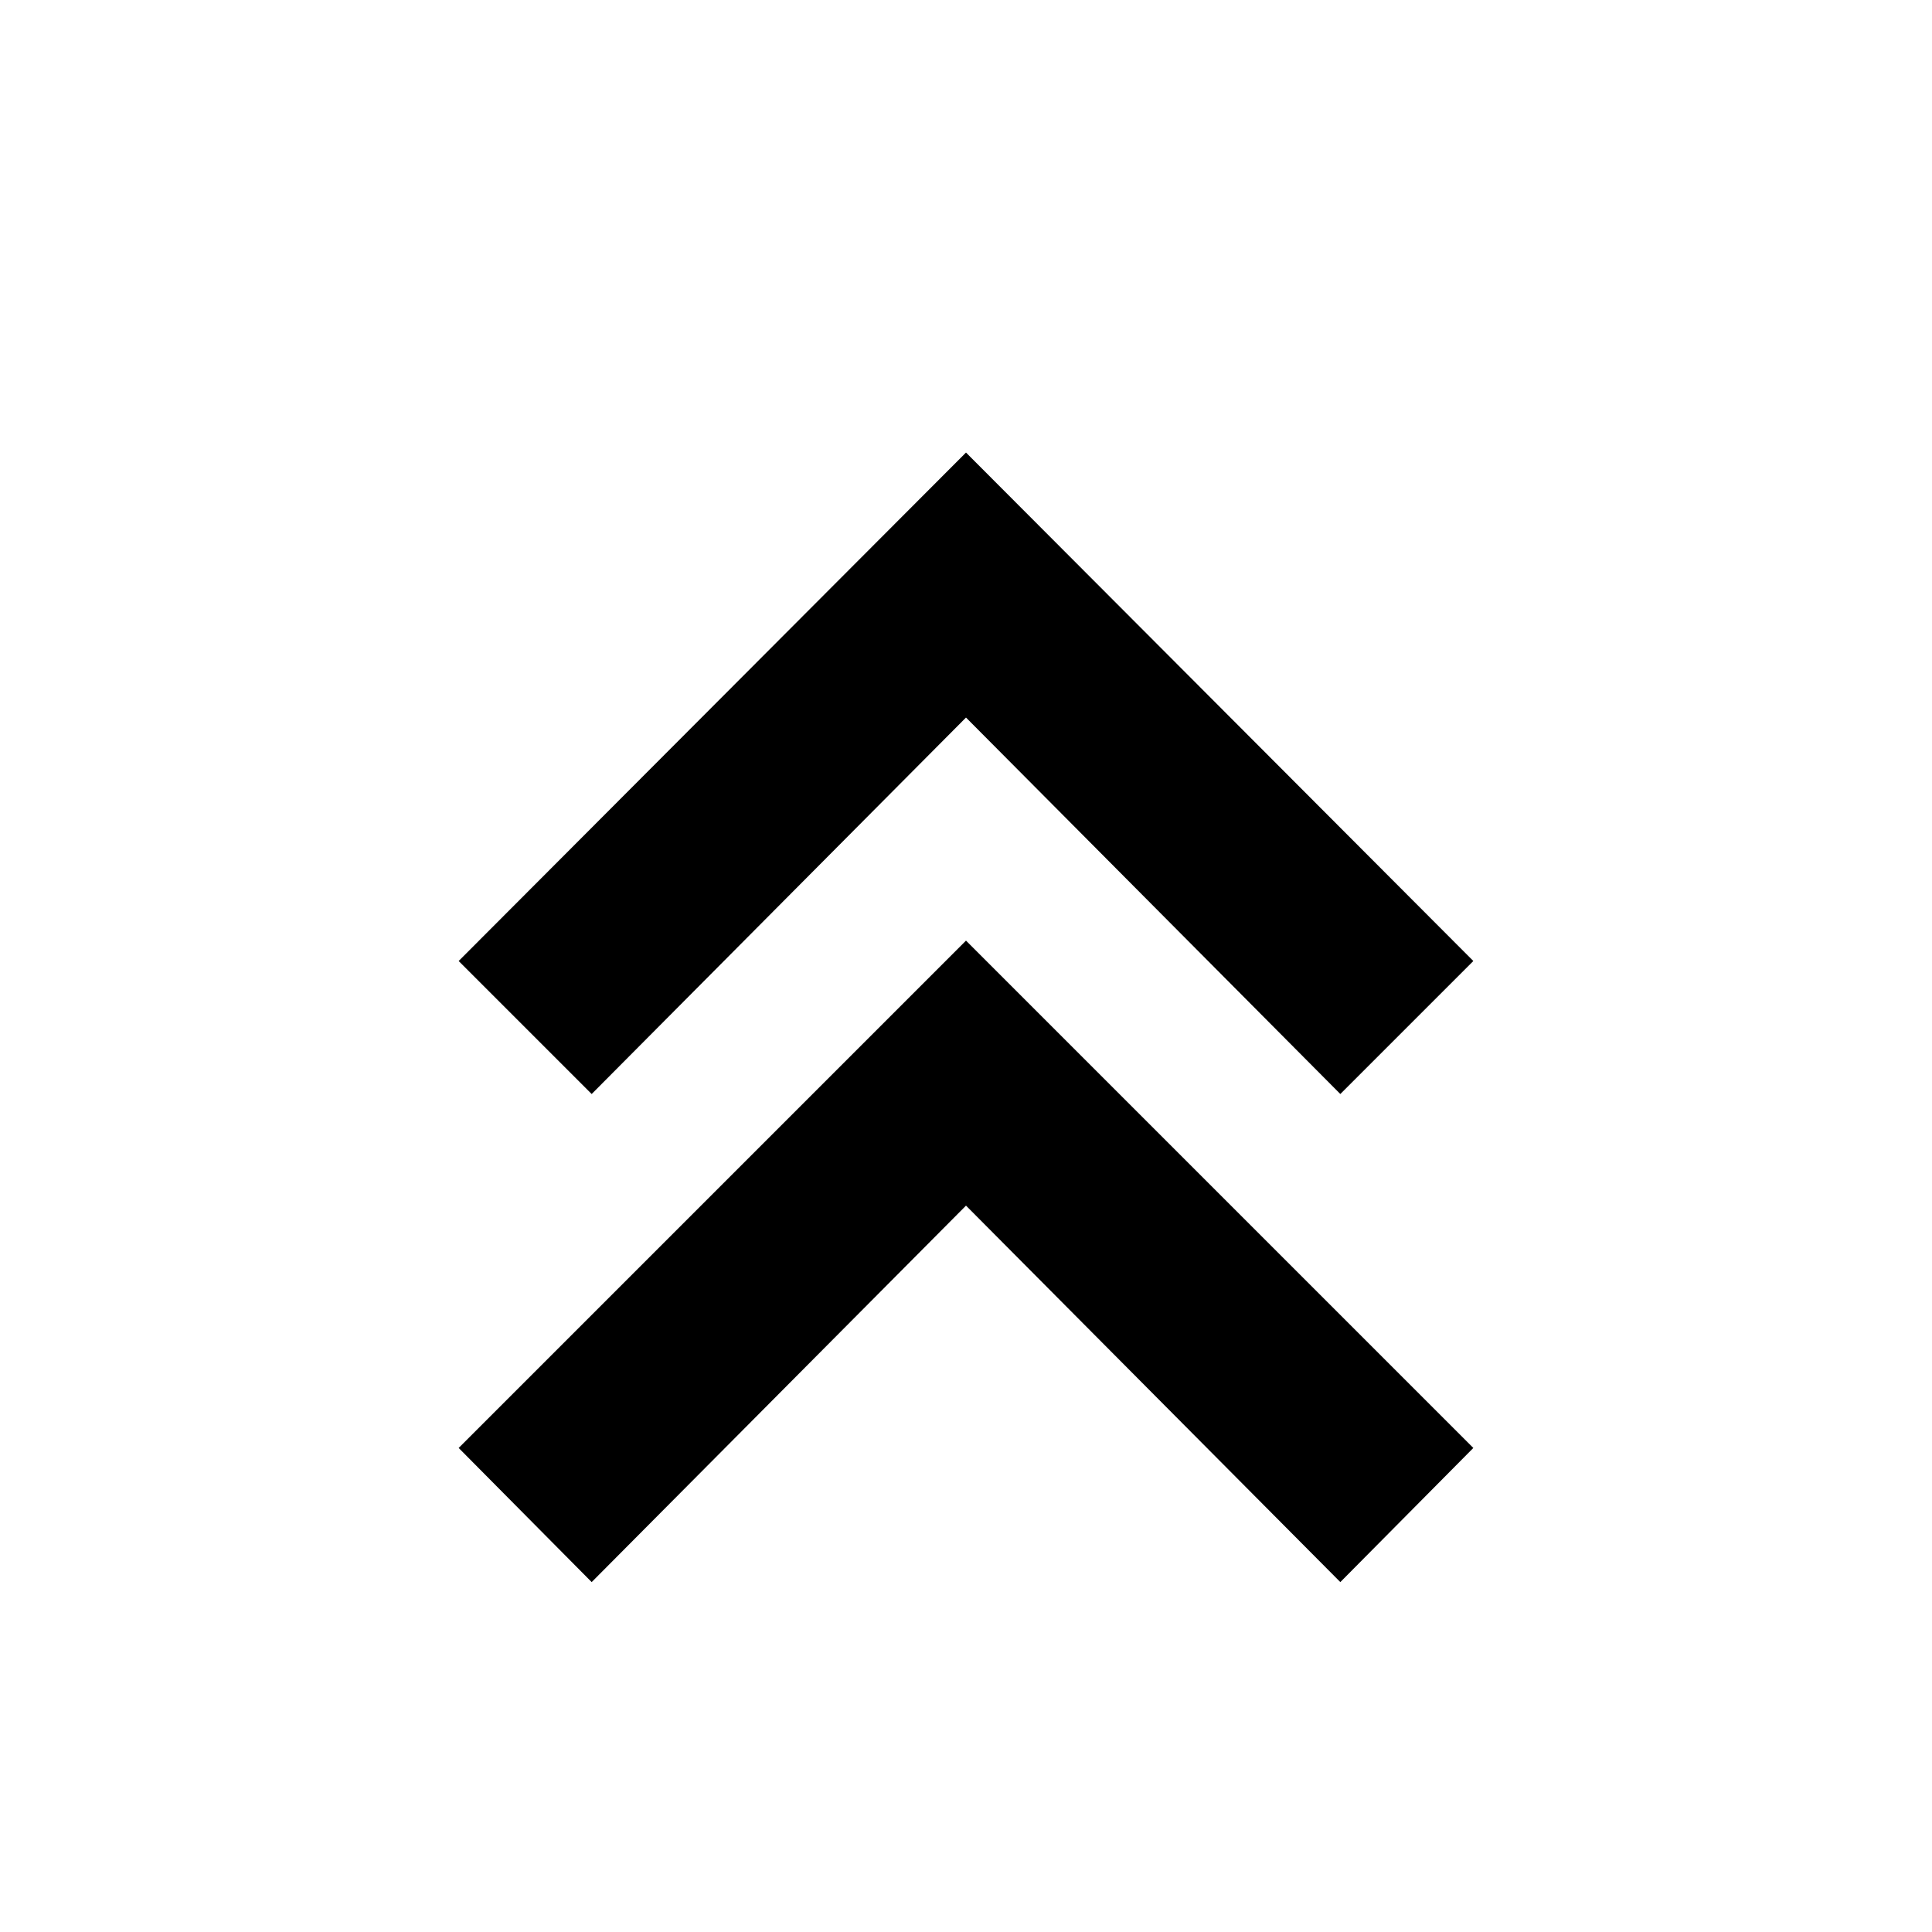 <svg xmlns="http://www.w3.org/2000/svg" height="20" viewBox="0 -960 960 960" width="20"><path d="m294-173.868-66.088-66.653L480-492.609l252.088 252.088L666-173.868 480-360.933 294-173.868Zm0-242.523-66.088-66.088L480-735.132l252.088 252.653L666-416.391 480-603.456 294-416.391Z"/></svg>